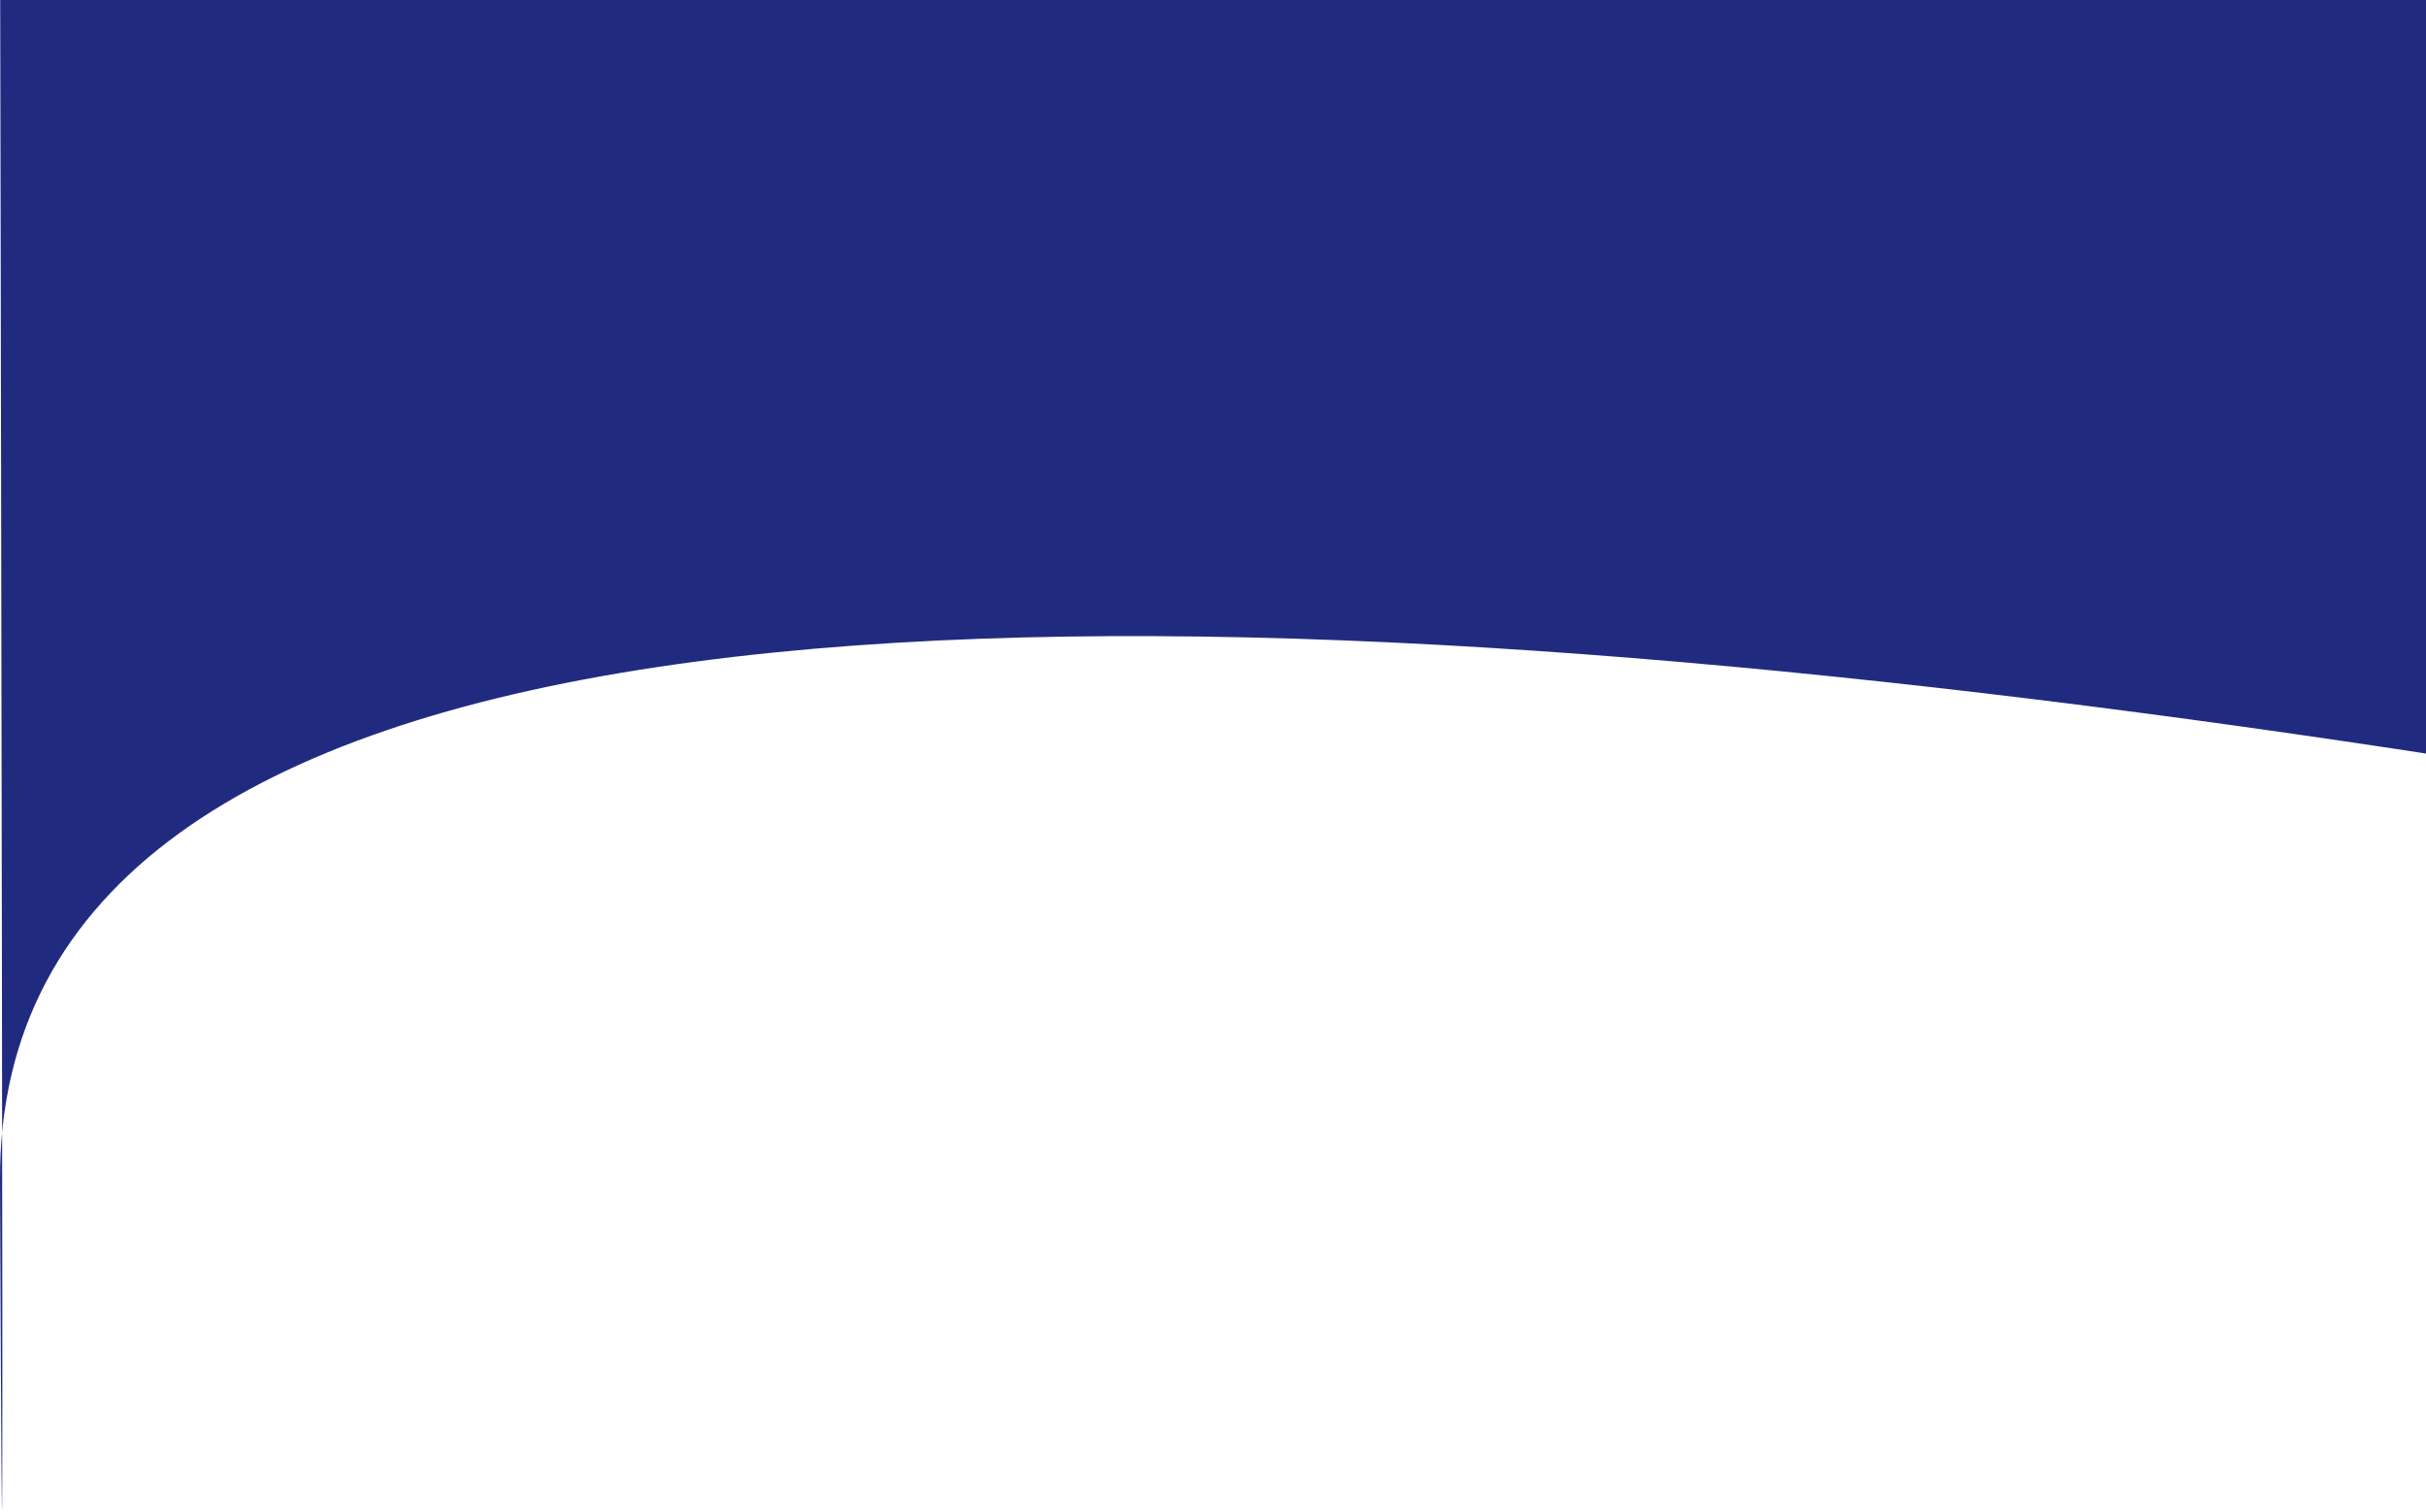 <svg width="207" height="129" viewBox="0 0 207 129" fill="none" xmlns="http://www.w3.org/2000/svg">
<path d="M0 -8H392.205C392.205 -8 427.977 104.623 392.205 100.698C356.433 96.772 -0.447 -1.772 0 100.698C0.447 203.168 0 -8 0 -8Z" fill="#202B80"/>
</svg>

